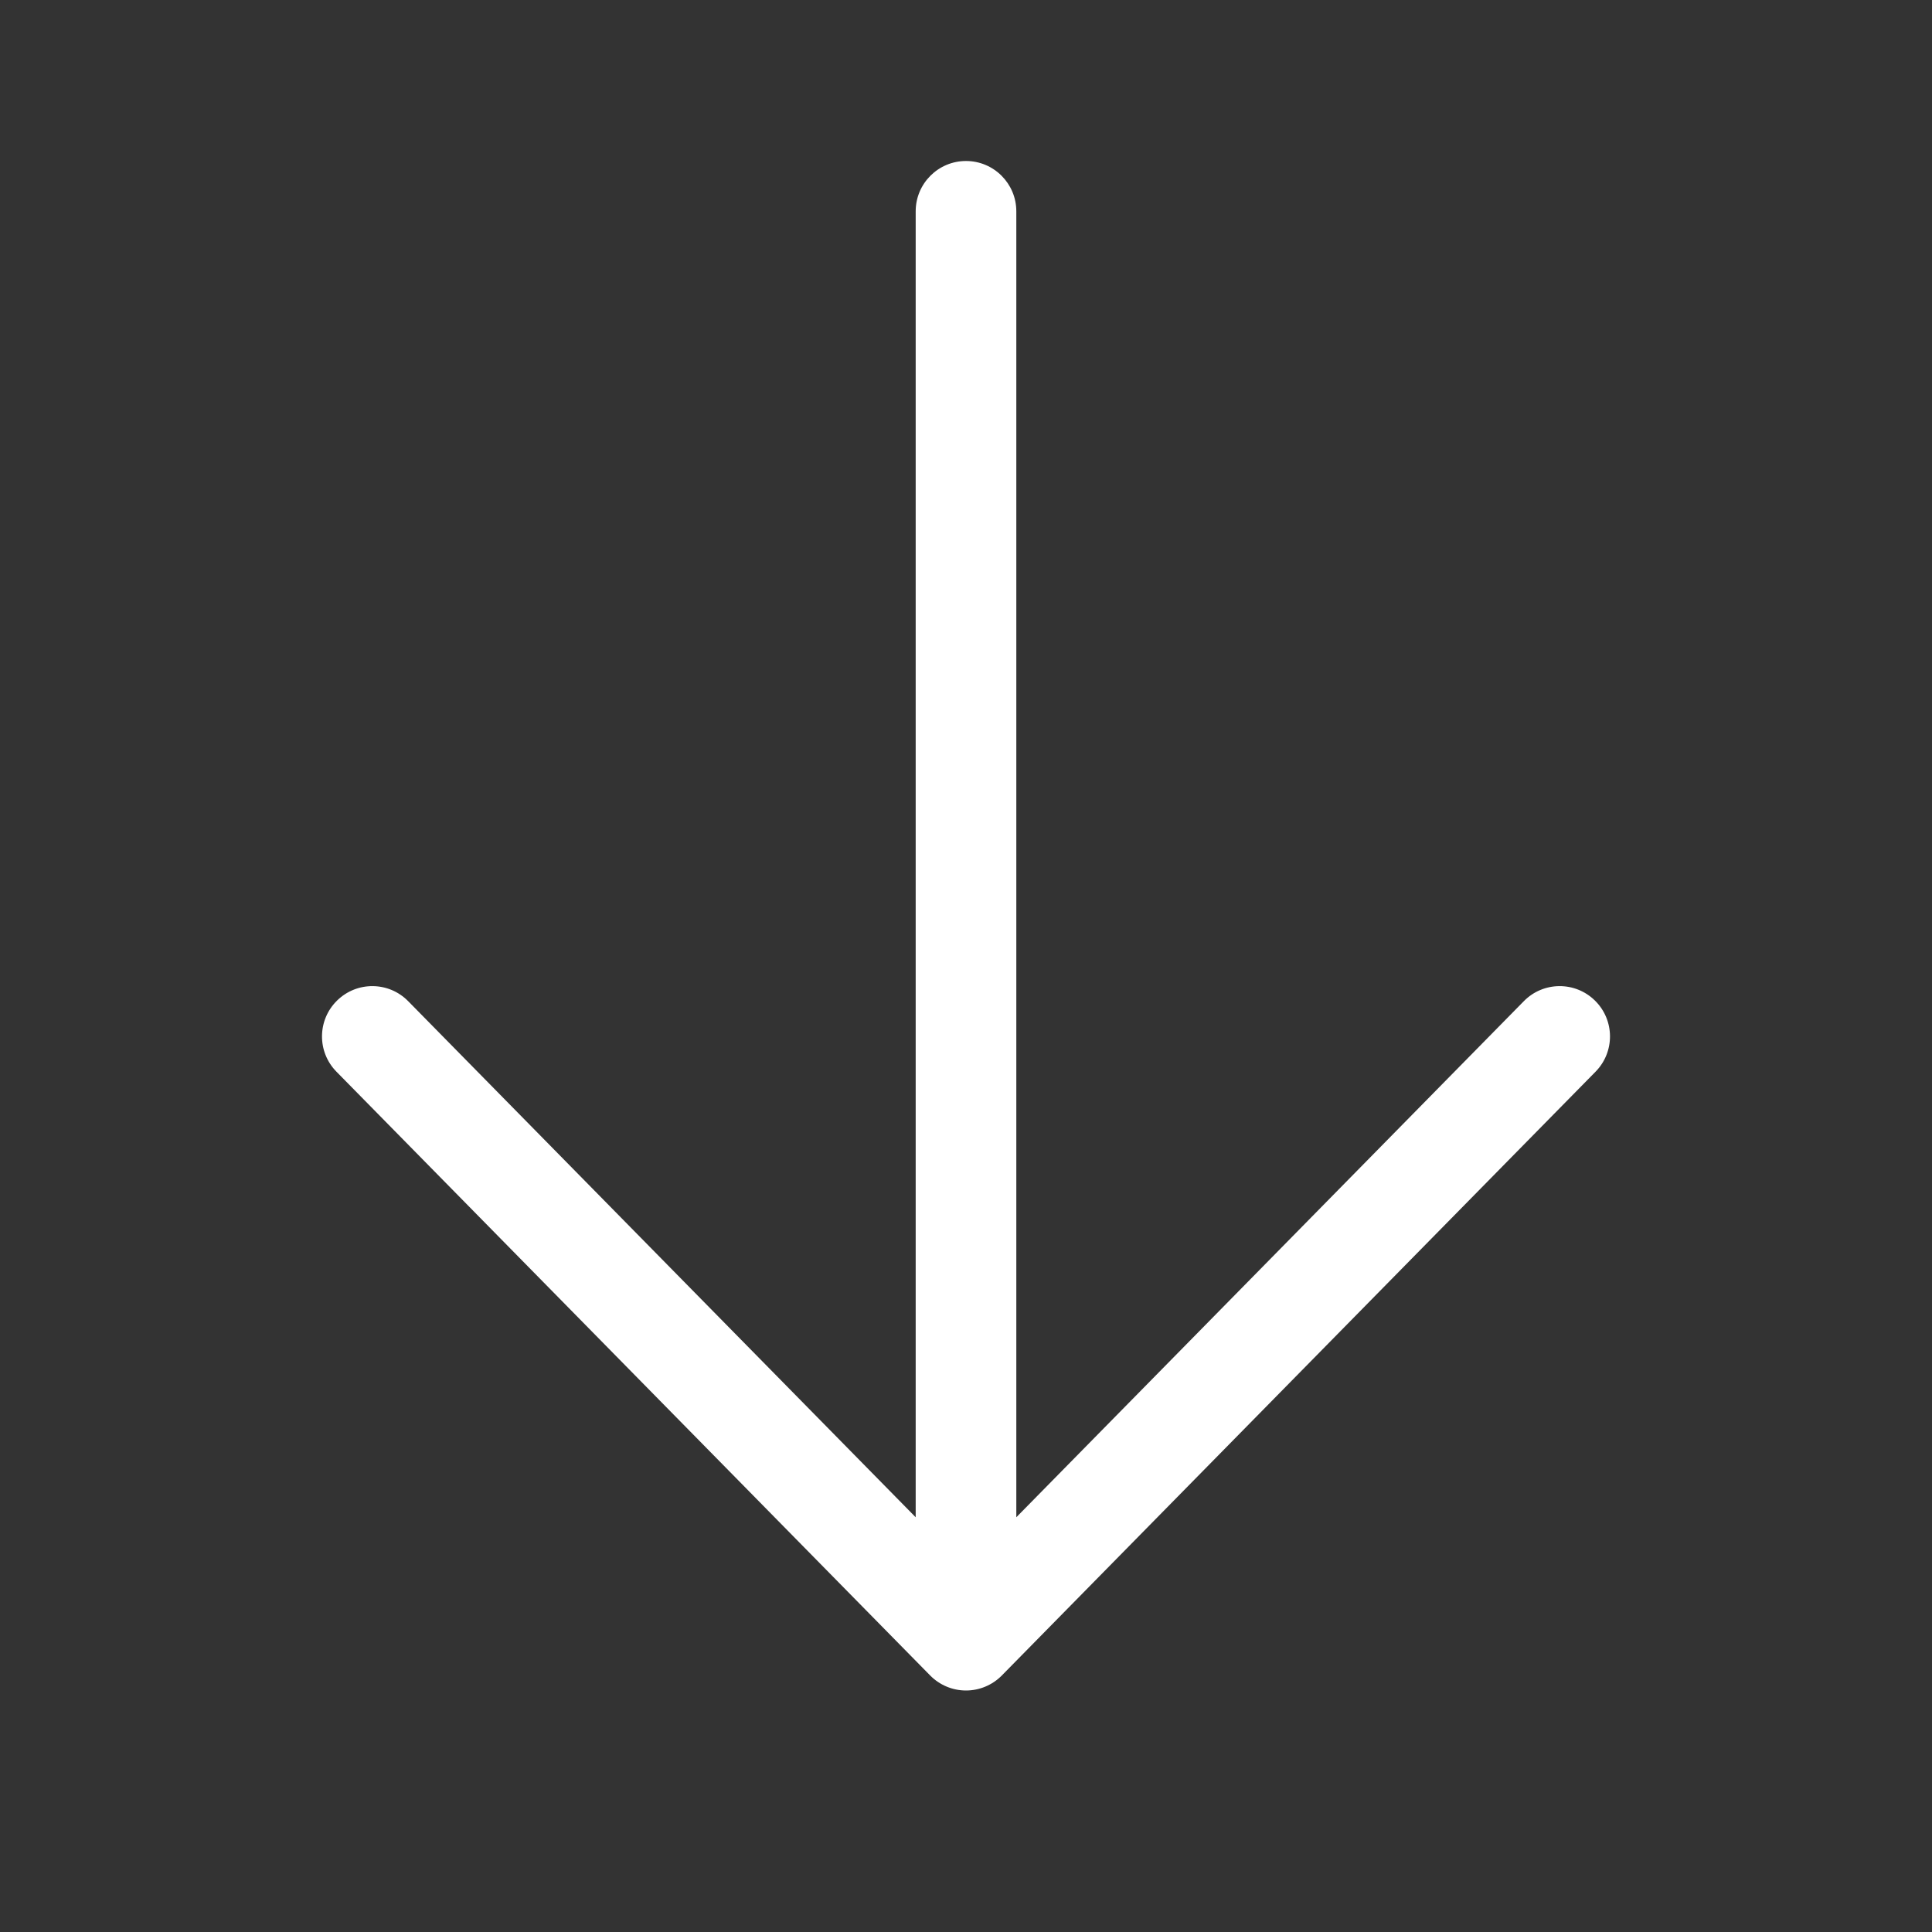 <svg width="48" height="48" viewBox="0 0 48 48" fill="none" xmlns="http://www.w3.org/2000/svg">
<rect x="0" y="0" width="48" height="48" fill="#333333" stroke="none"/>
<path d="M25.25 5.25C25.25 4.56 24.69 4 24 4C23.31 4 22.75 4.56 22.75 5.25V37.696L10.141 24.874C9.657 24.381 8.866 24.375 8.374 24.859C7.881 25.343 7.875 26.134 8.359 26.626L23.109 41.626C23.344 41.865 23.665 42 24 42C24.335 42 24.656 41.865 24.891 41.626L39.641 26.626C40.125 26.134 40.119 25.343 39.626 24.859C39.134 24.375 38.343 24.381 37.859 24.874L25.25 37.696V5.25Z" fill="#ffffff"/>
</svg>
